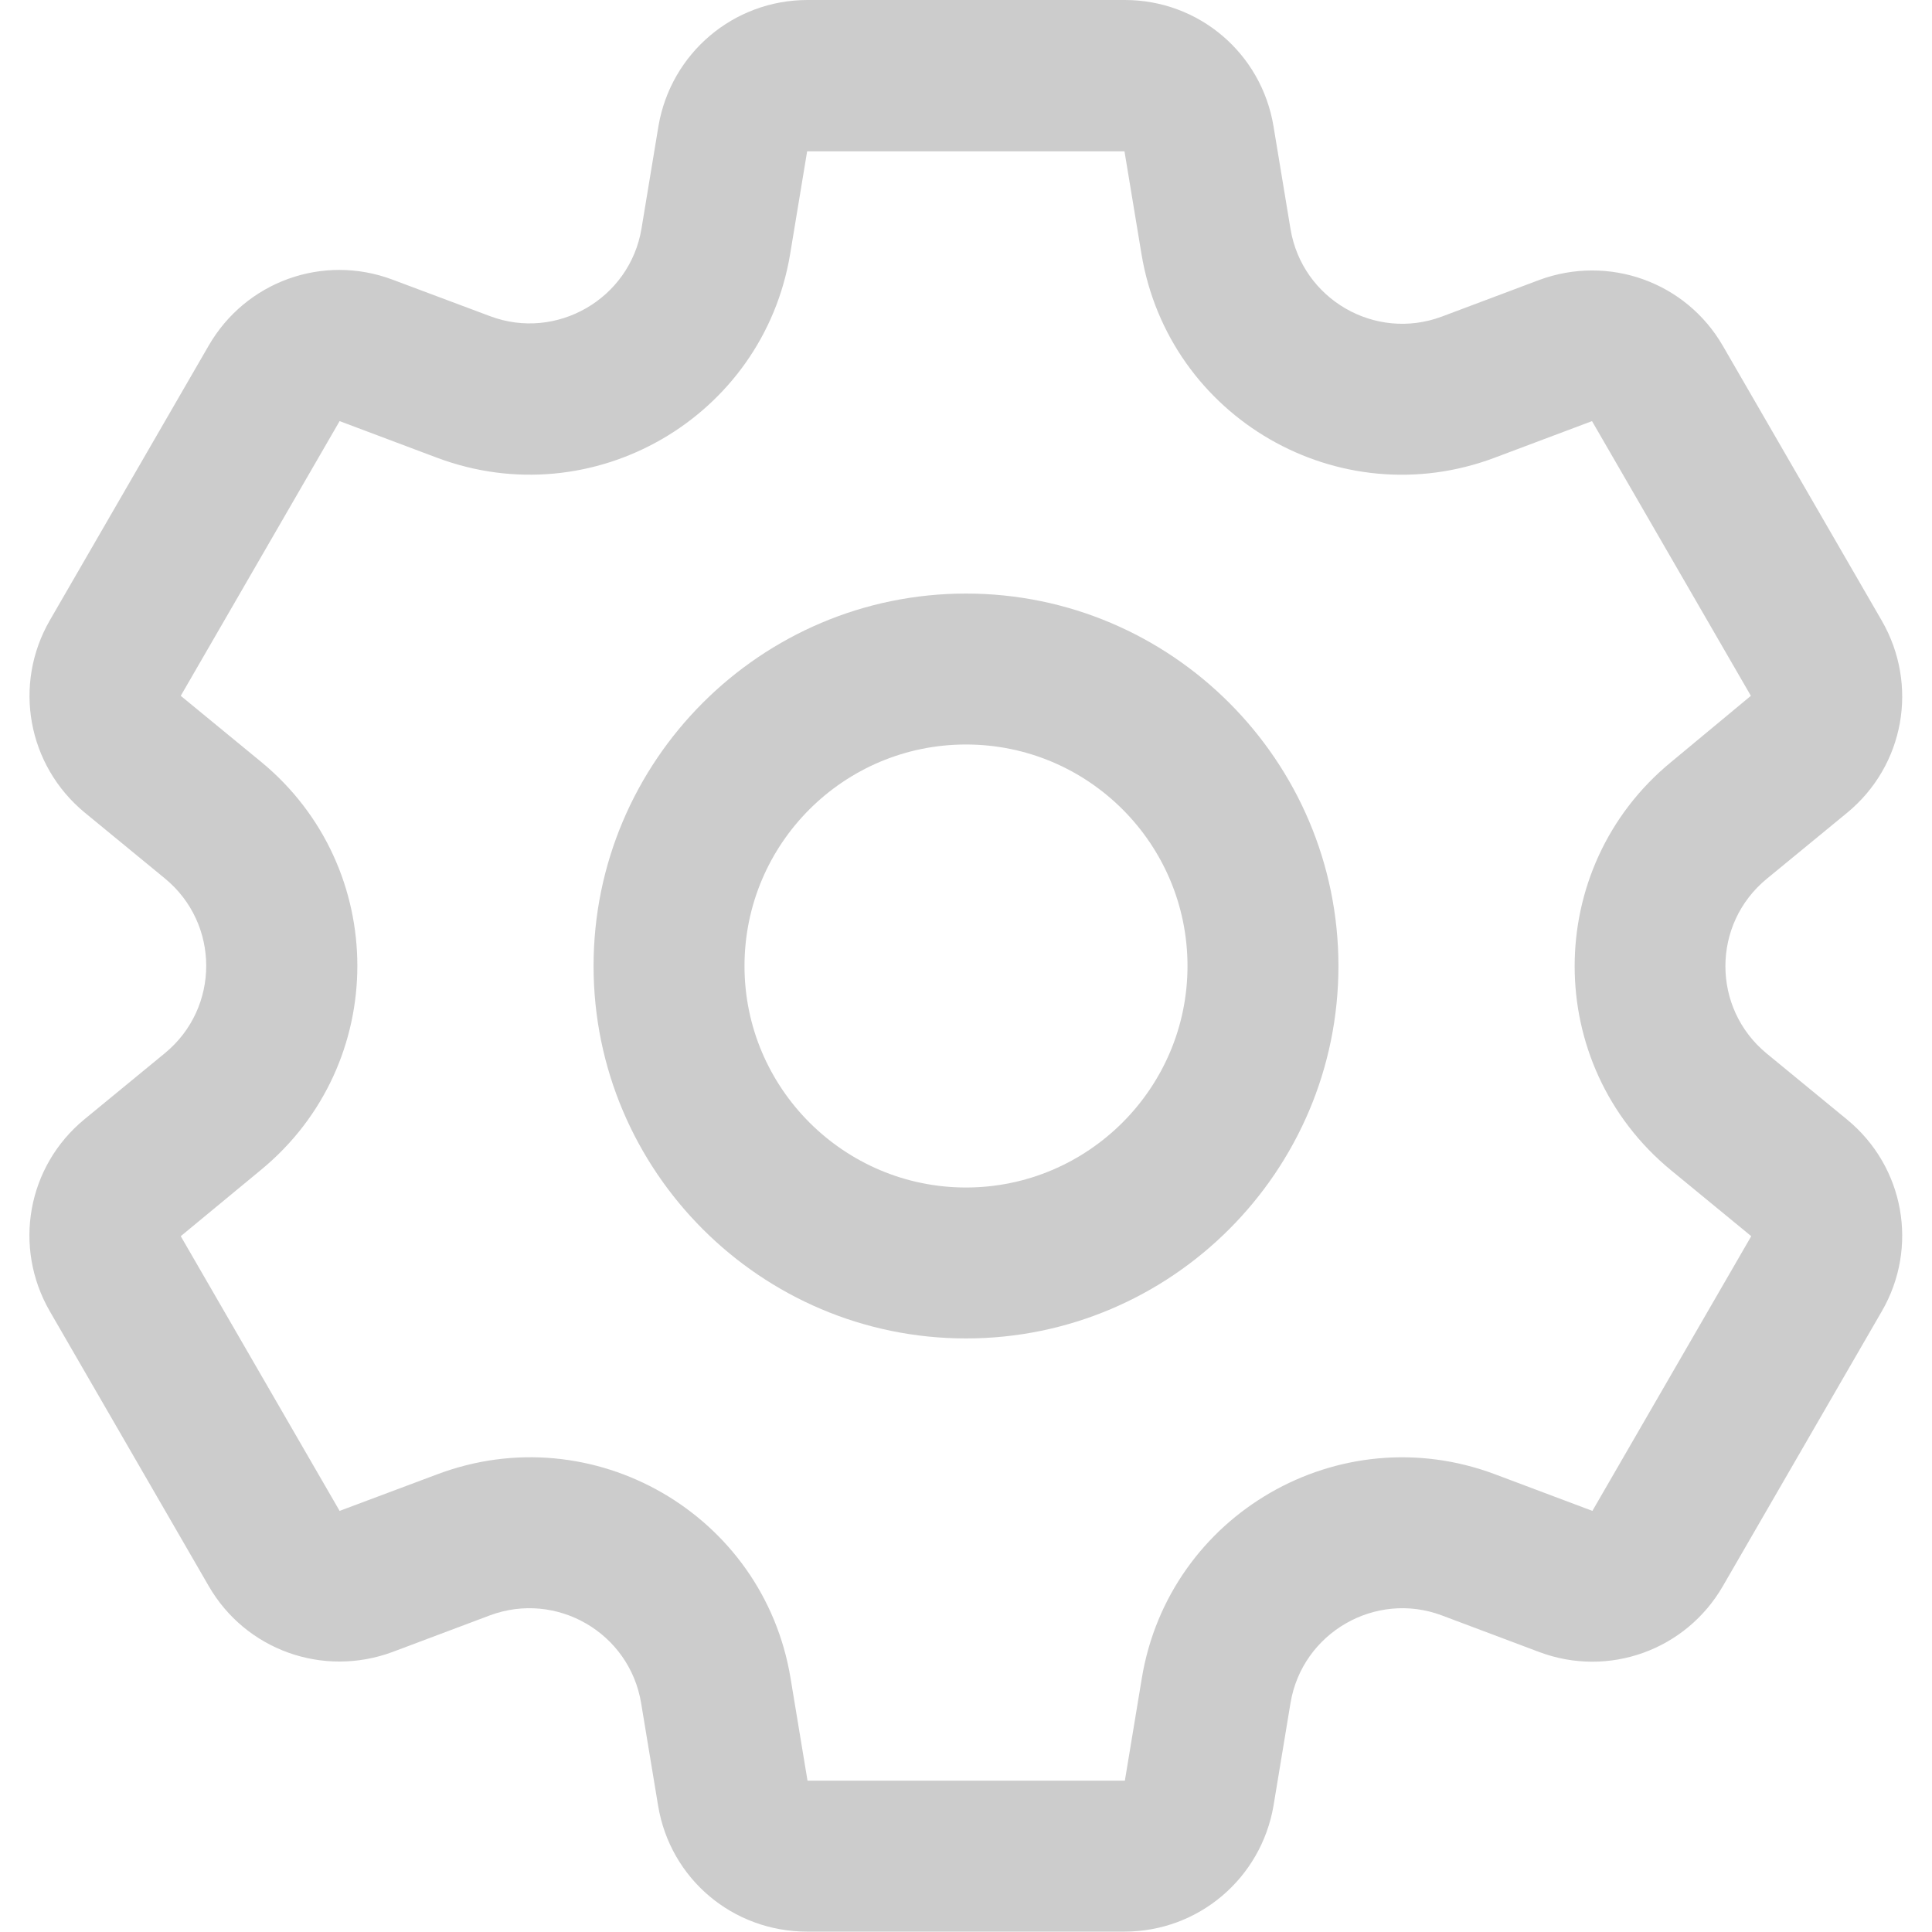 <?xml version="1.0" encoding="utf-8"?>
<!-- Generator: Adobe Illustrator 26.5.0, SVG Export Plug-In . SVG Version: 6.00 Build 0)  -->
<svg version="1.1" id="Capa_1" xmlns="http://www.w3.org/2000/svg" xmlns:xlink="http://www.w3.org/1999/xlink" x="0px" y="0px"
	 viewBox="0 0 512 512" style="enable-background:new 0 0 512 512;" xml:space="preserve">
<style type="text/css">
	.st0{fill:#CC3333;}
	.st1{fill:#6600FF;}
	.st2{fill:#339933;}
	.st3{fill:#A360FF;}
	.st4{fill:#7900FF;}
	.st5{fill:#999999;}
	.st6{fill:#FFFFFF;}
	.st7{fill:#CCCCCC;}
	.st8{fill:#666666;}
	.st9{fill:#914DFD;}
	.st10{fill:#A166FD;}
	.st11{fill:#D1B0FF;}
	.st12{fill:#E0CCFF;}
	.st13{fill:#A366FF;}
	.st14{fill:#944DFF;}
	.st15{fill:#F2F2F2;}
	.st16{clip-path:url(#SVGID_00000064329137936338226960000009437225119111259306_);}
	.st17{clip-path:url(#SVGID_00000146474092973491300930000013512488553375731335_);}
	.st18{clip-path:url(#SVGID_00000132773320324573825560000001122579225620854673_);}
	.st19{clip-path:url(#SVGID_00000181047442159596906640000004749016925791197094_);}
	.st20{clip-path:url(#SVGID_00000016050107411686467250000009756411984576660892_);}
	.st21{clip-path:url(#SVGID_00000027589385018410207230000002885515175368990348_);}
	.st22{clip-path:url(#SVGID_00000021813847141583764040000011146259572216054161_);}
	.st23{clip-path:url(#SVGID_00000001624885776165485970000006002724646964779454_);}
	.st24{clip-path:url(#SVGID_00000000922352042270820990000016035626660772064938_);}
	.st25{clip-path:url(#SVGID_00000172408045267854830130000002234248706865093294_);}
	.st26{clip-path:url(#SVGID_00000153688456756790461830000016327354793385883823_);}
	.st27{clip-path:url(#SVGID_00000096767572006266009350000003856366953181665410_);}
	.st28{clip-path:url(#SVGID_00000115514087077674336460000001278674516869339277_);}
	.st29{clip-path:url(#SVGID_00000182517114636283252510000009524895727509693580_);}
	.st30{clip-path:url(#SVGID_00000005261999444120274480000017578565938482429584_);}
	.st31{clip-path:url(#SVGID_00000039839850721475606820000001682419060028538011_);}
	.st32{clip-path:url(#SVGID_00000135669236783671387130000001294256043969983393_);}
	.st33{clip-path:url(#SVGID_00000050660294698911040850000015933181888910347432_);}
	.st34{clip-path:url(#SVGID_00000110460331080114299650000005235893514239614857_);}
	.st35{clip-path:url(#SVGID_00000118380055507887623490000015286503635770812585_);}
	.st36{clip-path:url(#SVGID_00000065780531872254788410000008973744170872675235_);}
	.st37{clip-path:url(#SVGID_00000054945451364739269500000016919773559986909879_);}
	.st38{clip-path:url(#SVGID_00000034768446900210735260000013129031491187790468_);}
	.st39{clip-path:url(#SVGID_00000062162095715662577730000018272547665003006645_);}
	.st40{clip-path:url(#SVGID_00000039114276058043954570000005299223762646487201_);}
</style>
<g>
	<path class="st7" d="M489.5,296.7L489.5,296.7l-21.3-17.5c-14.6-12-14.6-34.3,0-46.3l21.3-17.5c15.2-12.5,19-33.9,9.2-50.9
		l-42.1-72.8c-9.8-17-30.3-24.3-48.7-17.5l-25.8,9.7c-17.7,6.6-37-4.6-40.1-23.2l-4.5-27.2C334.3,14.1,317.7,0,298.1,0h-84.1
		c-19.6,0-36.2,14.1-39.5,33.4L170,60.6c-3.1,18.6-22.5,29.8-40.1,23.2L104,74.1c-18.4-6.9-38.9,0.5-48.7,17.5l-42.1,72.8
		c-9.8,17-5.9,38.4,9.2,50.9l21.3,17.5c14.6,12,14.6,34.3,0,46.3l-21.3,17.5c-15.2,12.5-19,33.9-9.2,50.9l42.1,72.8
		c9.8,17,30.3,24.3,48.7,17.5l25.8-9.7c17.7-6.6,37,4.6,40.1,23.2l4.5,27.2c3.2,19.4,19.8,33.4,39.5,33.4h84.1
		c19.6,0,36.2-14.1,39.5-33.4l4.5-27.2c3.1-18.6,22.5-29.8,40.1-23.2l25.8,9.7c18.4,6.9,38.9-0.5,48.7-17.5l42.1-72.8
		C508.5,330.6,504.7,309.2,489.5,296.7z M422,400.4l-25.8-9.7c-41.3-15.5-86.4,10.6-93.6,54l-4.5,27.2h-84.1l-4.5-27.2
		c-7.2-43.5-52.4-69.5-93.6-54L90,400.4l-42.1-72.8L69.2,310c34-28,34-80.1,0-108.1l-21.3-17.5L90,111.6l25.8,9.7
		c41.3,15.5,86.4-10.6,93.6-54l4.5-27.2h84.1l4.5,27.2c7.2,43.5,52.4,69.5,93.6,54l25.8-9.7l42.1,72.8c0,0,0,0,0,0L442.8,202
		c-34,28-34,80.1,0,108.1l21.3,17.5L422,400.4z"/>
	<path class="st7" d="M256,157.3c-54.4,0-98.7,44.3-98.7,98.7s44.3,98.7,98.7,98.7s98.7-44.3,98.7-98.7S310.4,157.3,256,157.3z
		 M256,314.7c-32.3,0-58.7-26.3-58.7-58.7s26.3-58.7,58.7-58.7s58.7,26.3,58.7,58.7S288.3,314.7,256,314.7z"/>
</g>
</svg>
